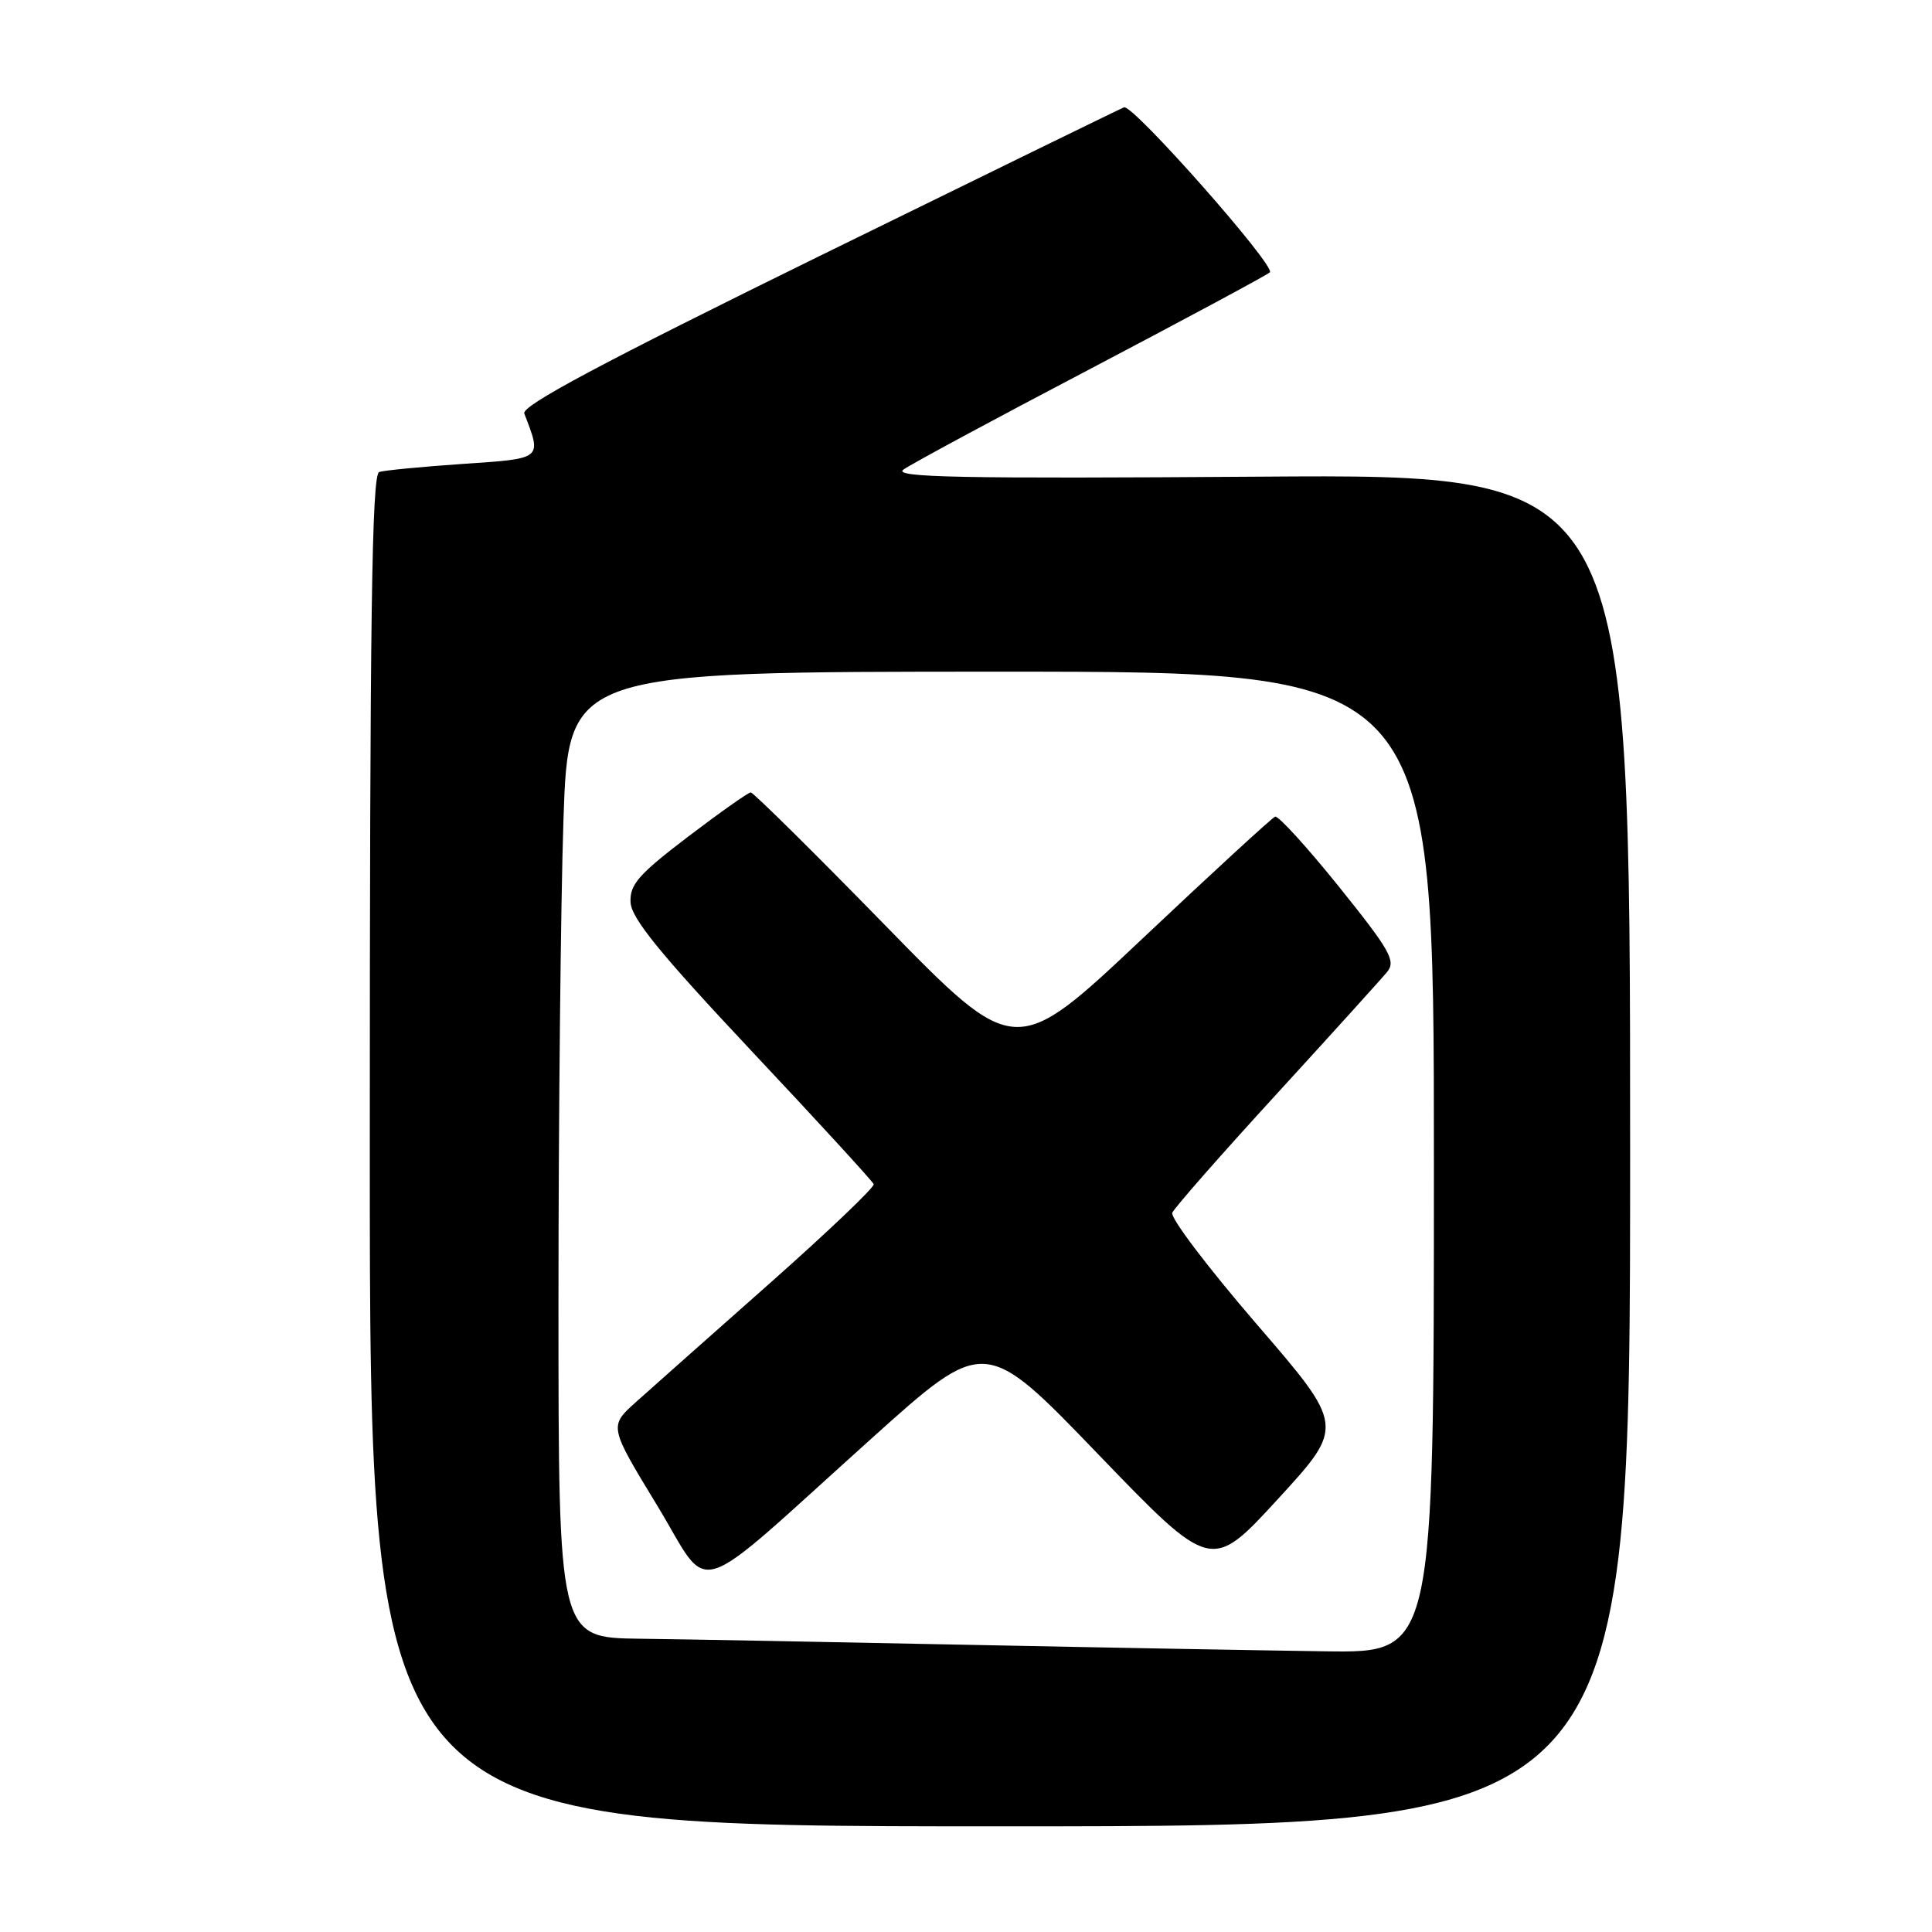 <?xml version="1.0" encoding="UTF-8" standalone="no"?>
<!DOCTYPE svg PUBLIC "-//W3C//DTD SVG 1.1//EN" "http://www.w3.org/Graphics/SVG/1.1/DTD/svg11.dtd" >
<svg xmlns="http://www.w3.org/2000/svg" xmlns:xlink="http://www.w3.org/1999/xlink" version="1.1" viewBox="0 0 256 256">
 <g >
 <path fill="currentColor"
d=" M 216.00 152.41 C 216.00 62.82 216.00 62.82 166.98 63.16 C 127.22 63.44 118.29 63.26 119.70 62.23 C 120.65 61.53 131.80 55.52 144.47 48.88 C 157.13 42.23 167.84 36.47 168.26 36.09 C 169.11 35.30 150.10 13.78 148.94 14.22 C 148.53 14.37 130.36 23.25 108.56 33.94 C 79.76 48.08 69.08 53.77 69.47 54.79 C 71.81 60.89 71.99 60.75 61.33 61.47 C 55.93 61.84 50.94 62.32 50.25 62.54 C 49.26 62.85 49.00 81.72 49.00 152.47 C 49.00 242.00 49.00 242.00 132.50 242.00 C 216.00 242.00 216.00 242.00 216.00 152.41 Z  M 128.50 217.95 C 110.35 217.58 90.66 217.21 84.75 217.14 C 74.00 217.00 74.00 217.00 74.00 172.66 C 74.00 148.27 74.30 119.47 74.66 108.66 C 75.32 89.00 75.32 89.00 132.66 89.00 C 190.00 89.00 190.00 89.00 190.00 154.00 C 190.00 219.00 190.00 219.00 175.75 218.81 C 167.91 218.70 146.65 218.32 128.50 217.95 Z  M 115.50 190.59 C 130.50 177.10 130.50 177.10 145.50 192.68 C 160.50 208.25 160.50 208.25 169.34 198.62 C 178.18 188.98 178.18 188.98 166.50 175.44 C 160.08 167.99 155.05 161.36 155.33 160.70 C 155.61 160.04 161.84 152.95 169.17 144.95 C 176.50 136.94 183.10 129.65 183.83 128.75 C 184.98 127.32 184.15 125.87 177.44 117.52 C 173.19 112.24 169.38 108.06 168.96 108.21 C 168.54 108.37 160.62 115.65 151.37 124.38 C 134.53 140.26 134.53 140.26 117.31 122.63 C 107.84 112.93 99.81 105.00 99.48 105.00 C 99.15 105.00 95.40 107.65 91.15 110.88 C 84.63 115.85 83.44 117.20 83.55 119.54 C 83.64 121.66 87.38 126.27 99.58 139.26 C 108.34 148.57 115.62 156.52 115.77 156.91 C 115.92 157.29 109.71 163.21 101.98 170.06 C 94.25 176.90 86.30 183.96 84.31 185.74 C 80.69 188.98 80.69 188.98 87.04 199.42 C 94.43 211.56 90.98 212.63 115.50 190.59 Z "/>
</g>
</svg>